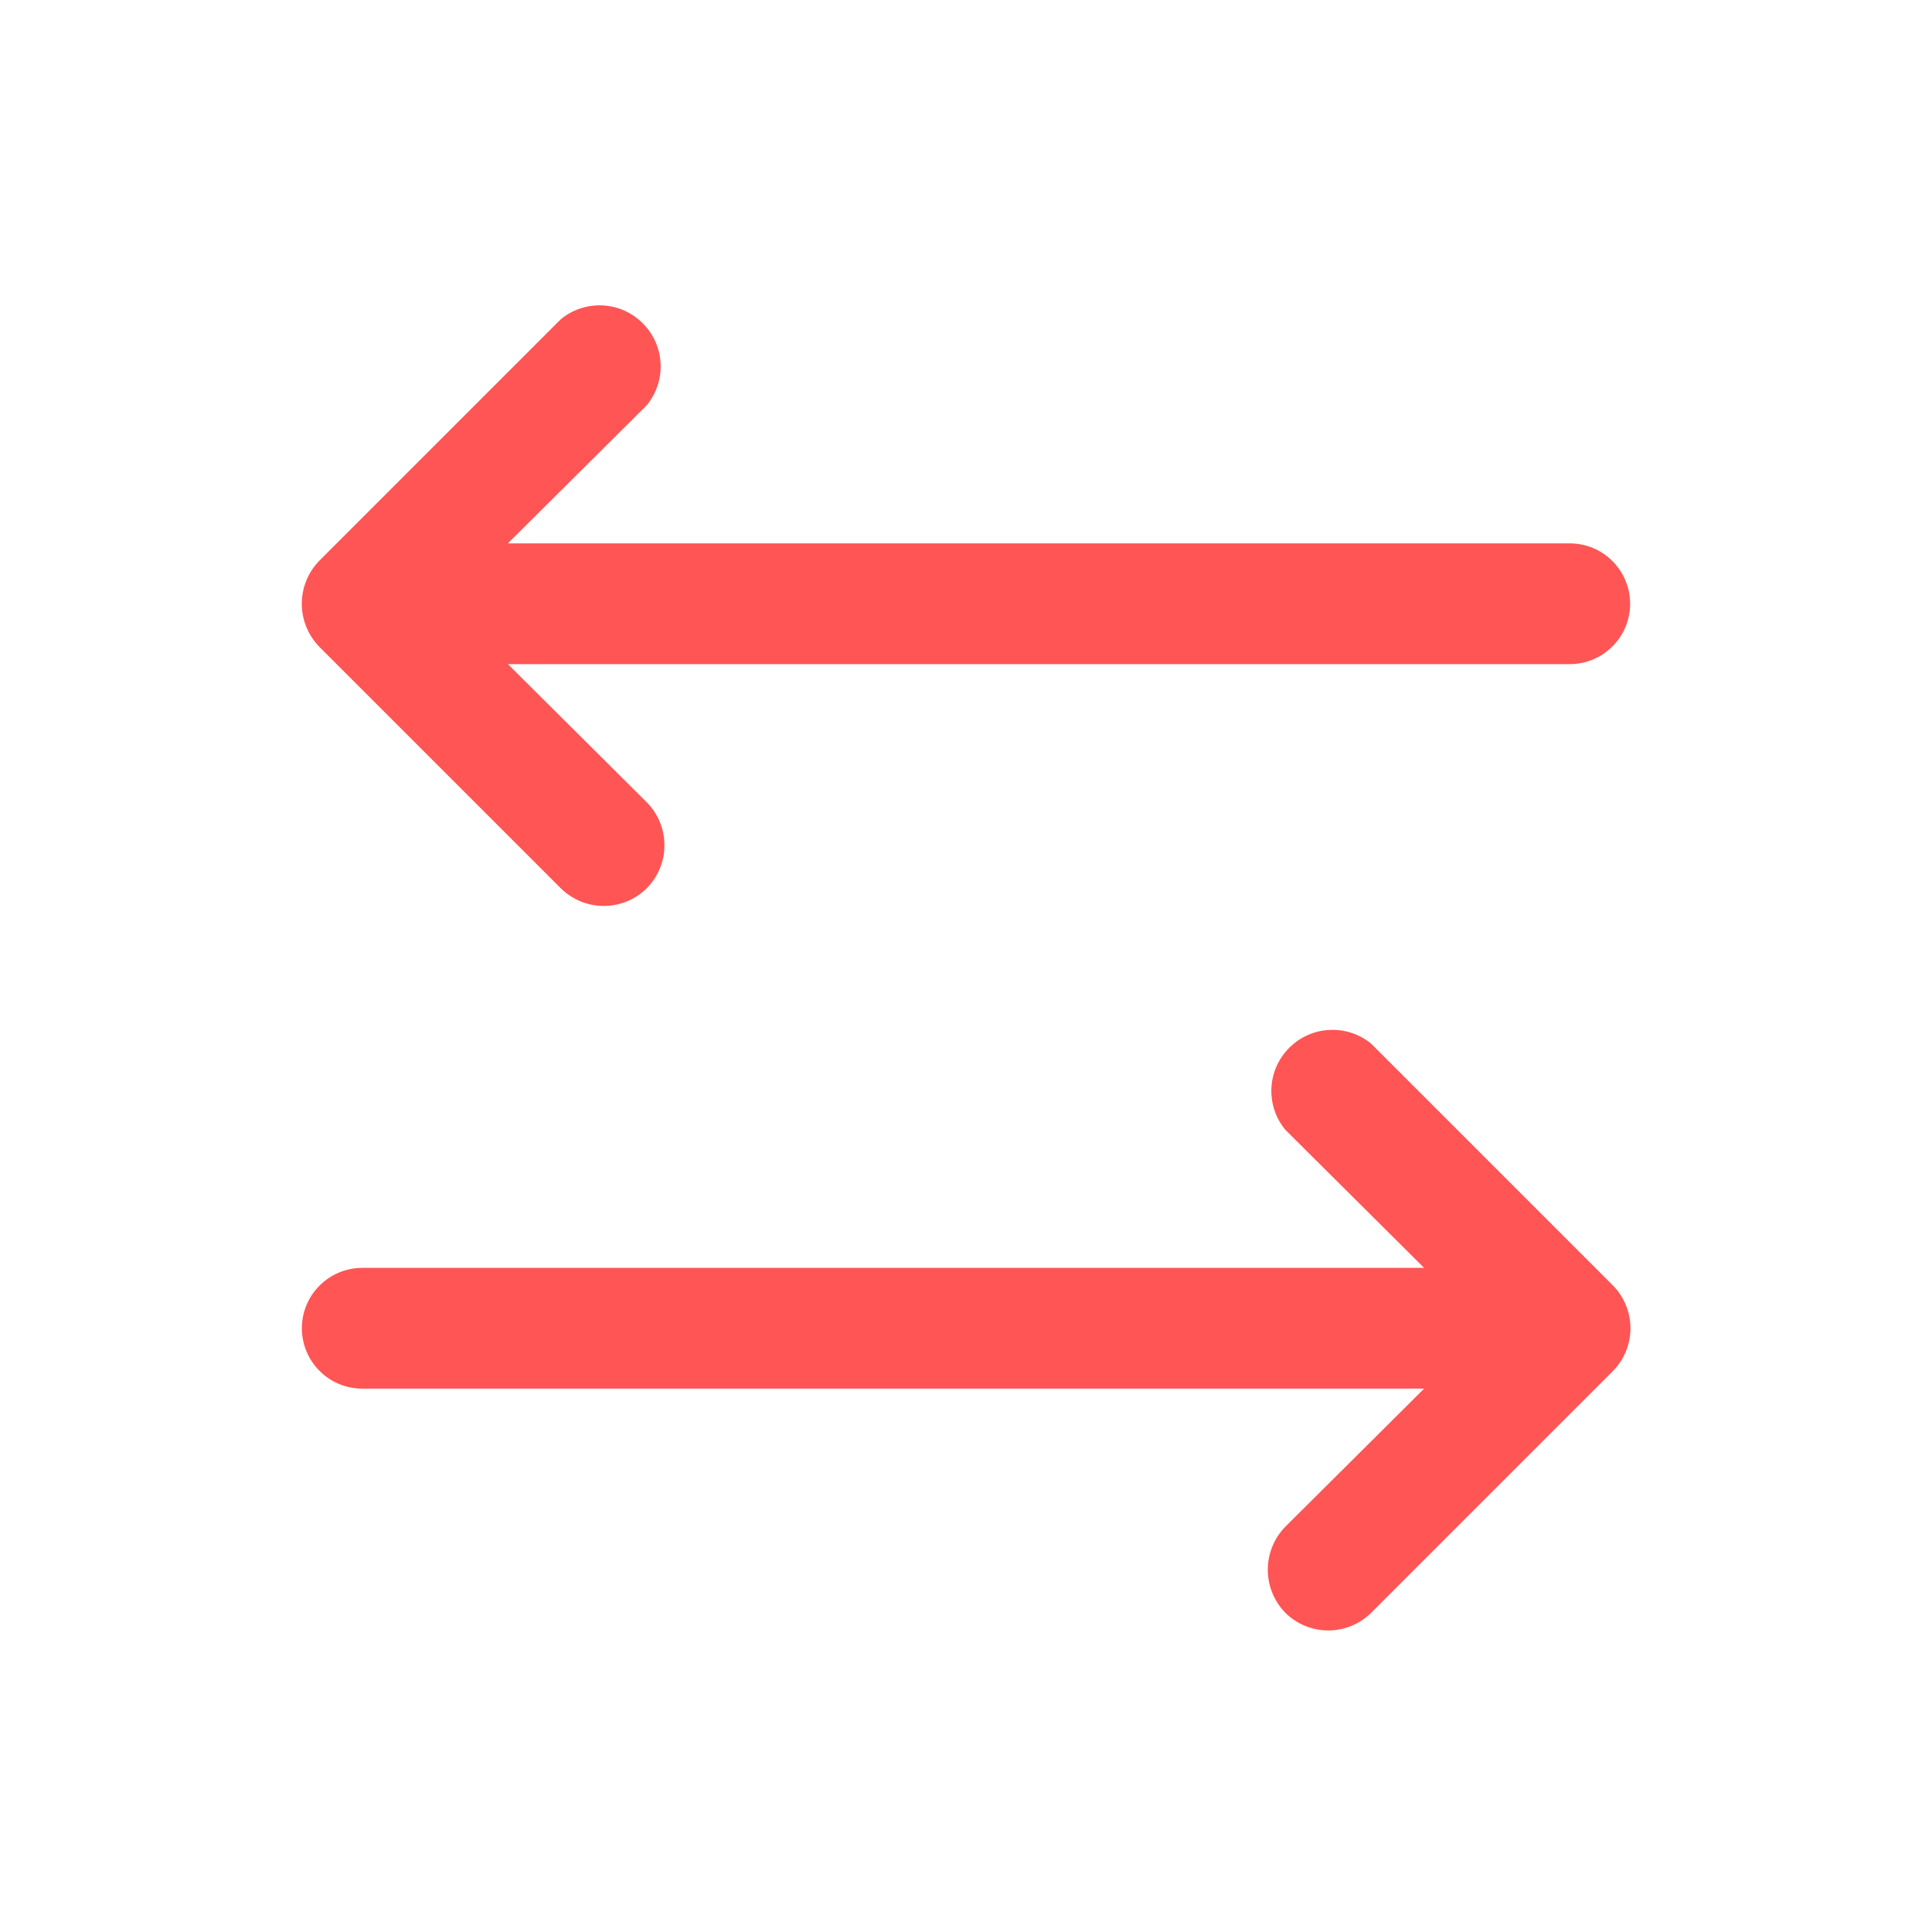 <svg width="24" height="24" viewBox="0 0 24 24" fill="none" xmlns="http://www.w3.org/2000/svg">
<path d="M8.034 11.034C7.892 11.175 7.7 11.254 7.5 11.254C7.3 11.254 7.108 11.175 6.966 11.034L3.966 8.034C3.827 7.891 3.749 7.699 3.749 7.5C3.749 7.301 3.827 7.109 3.966 6.966L6.966 3.966C7.111 3.846 7.296 3.785 7.485 3.794C7.673 3.803 7.851 3.882 7.984 4.016C8.118 4.149 8.197 4.327 8.206 4.515C8.215 4.704 8.154 4.889 8.034 5.034L6.309 6.75L19.5 6.75C19.699 6.75 19.89 6.829 20.03 6.97C20.171 7.11 20.25 7.301 20.25 7.5C20.25 7.699 20.171 7.89 20.03 8.03C19.89 8.171 19.699 8.25 19.5 8.25L6.309 8.25L8.034 9.966C8.175 10.108 8.254 10.3 8.254 10.5C8.254 10.7 8.175 10.892 8.034 11.034V11.034ZM17.034 20.034L20.034 17.034C20.175 16.892 20.254 16.7 20.254 16.5C20.254 16.3 20.175 16.108 20.034 15.966L17.034 12.966C16.889 12.846 16.704 12.785 16.515 12.794C16.327 12.803 16.149 12.882 16.016 13.016C15.882 13.149 15.803 13.327 15.794 13.515C15.785 13.704 15.846 13.889 15.966 14.034L17.691 15.75L4.5 15.75C4.301 15.75 4.11 15.829 3.97 15.97C3.829 16.11 3.75 16.301 3.75 16.5C3.75 16.699 3.829 16.89 3.97 17.03C4.11 17.171 4.301 17.25 4.5 17.25L17.691 17.25L15.966 18.966C15.827 19.109 15.749 19.301 15.749 19.5C15.749 19.699 15.827 19.891 15.966 20.034C16.108 20.175 16.3 20.254 16.5 20.254C16.7 20.254 16.892 20.175 17.034 20.034V20.034Z" fill="#FF5555"/>
</svg>

